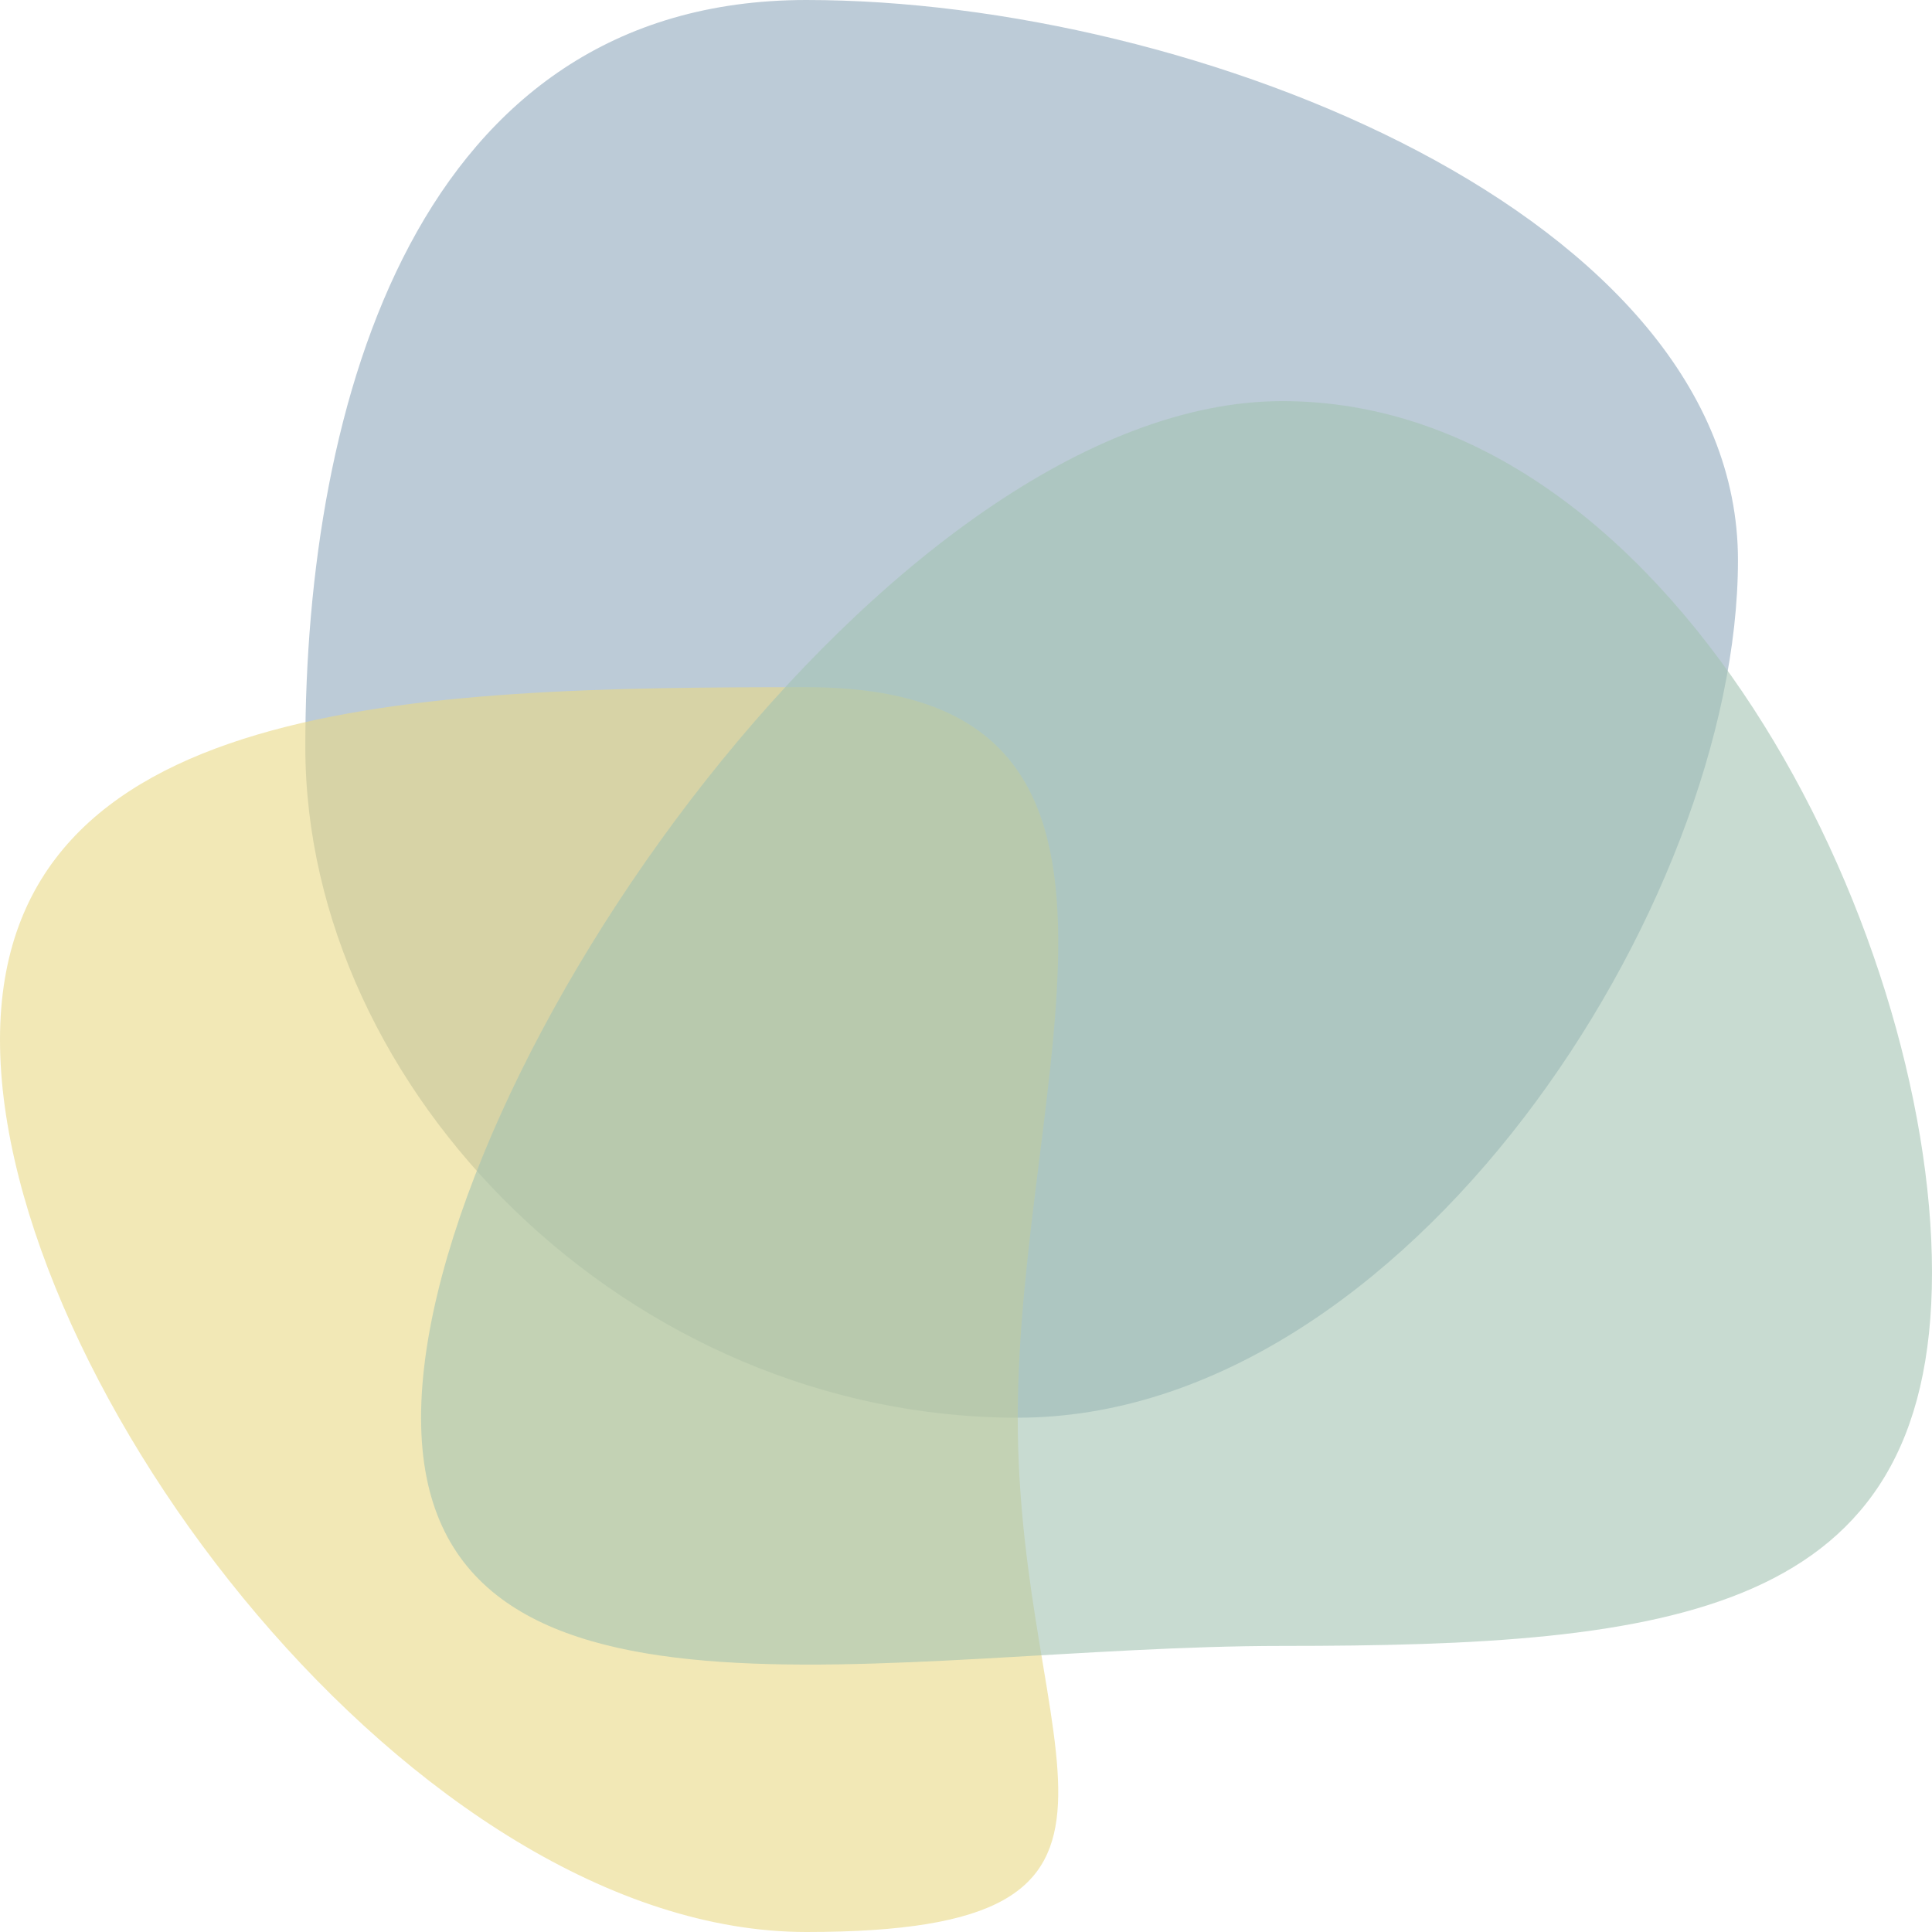 <svg width="150" height="150" viewBox="0 0 150 150" fill="none" xmlns="http://www.w3.org/2000/svg">
<path d="M134.935 43.491C134.935 70.179 109.228 110.07 79.016 110.07C48.804 110.07 23.705 84.677 23.705 57.988C23.705 31.3 32.393 0 62.605 0C92.817 0 134.935 16.803 134.935 43.491Z" fill="#90A9BC" fill-opacity="0.6"/>
<path d="M79.016 110.07C79.016 136.758 92.817 150 62.605 150C32.393 150 0 107.425 0 80.736C0 54.048 32.393 53.353 62.605 53.353C92.817 53.353 79.016 83.382 79.016 110.07Z" fill="#E9D985" fill-opacity="0.6"/>
<path d="M150 98.795C150 125.483 129.763 127.789 99.551 127.789C69.34 127.789 32.692 136.758 32.692 110.07C32.692 83.382 69.34 31.142 99.551 31.142C129.763 31.142 150 72.106 150 98.795Z" fill="#A4C3B2" fill-opacity="0.6"/>
</svg>
